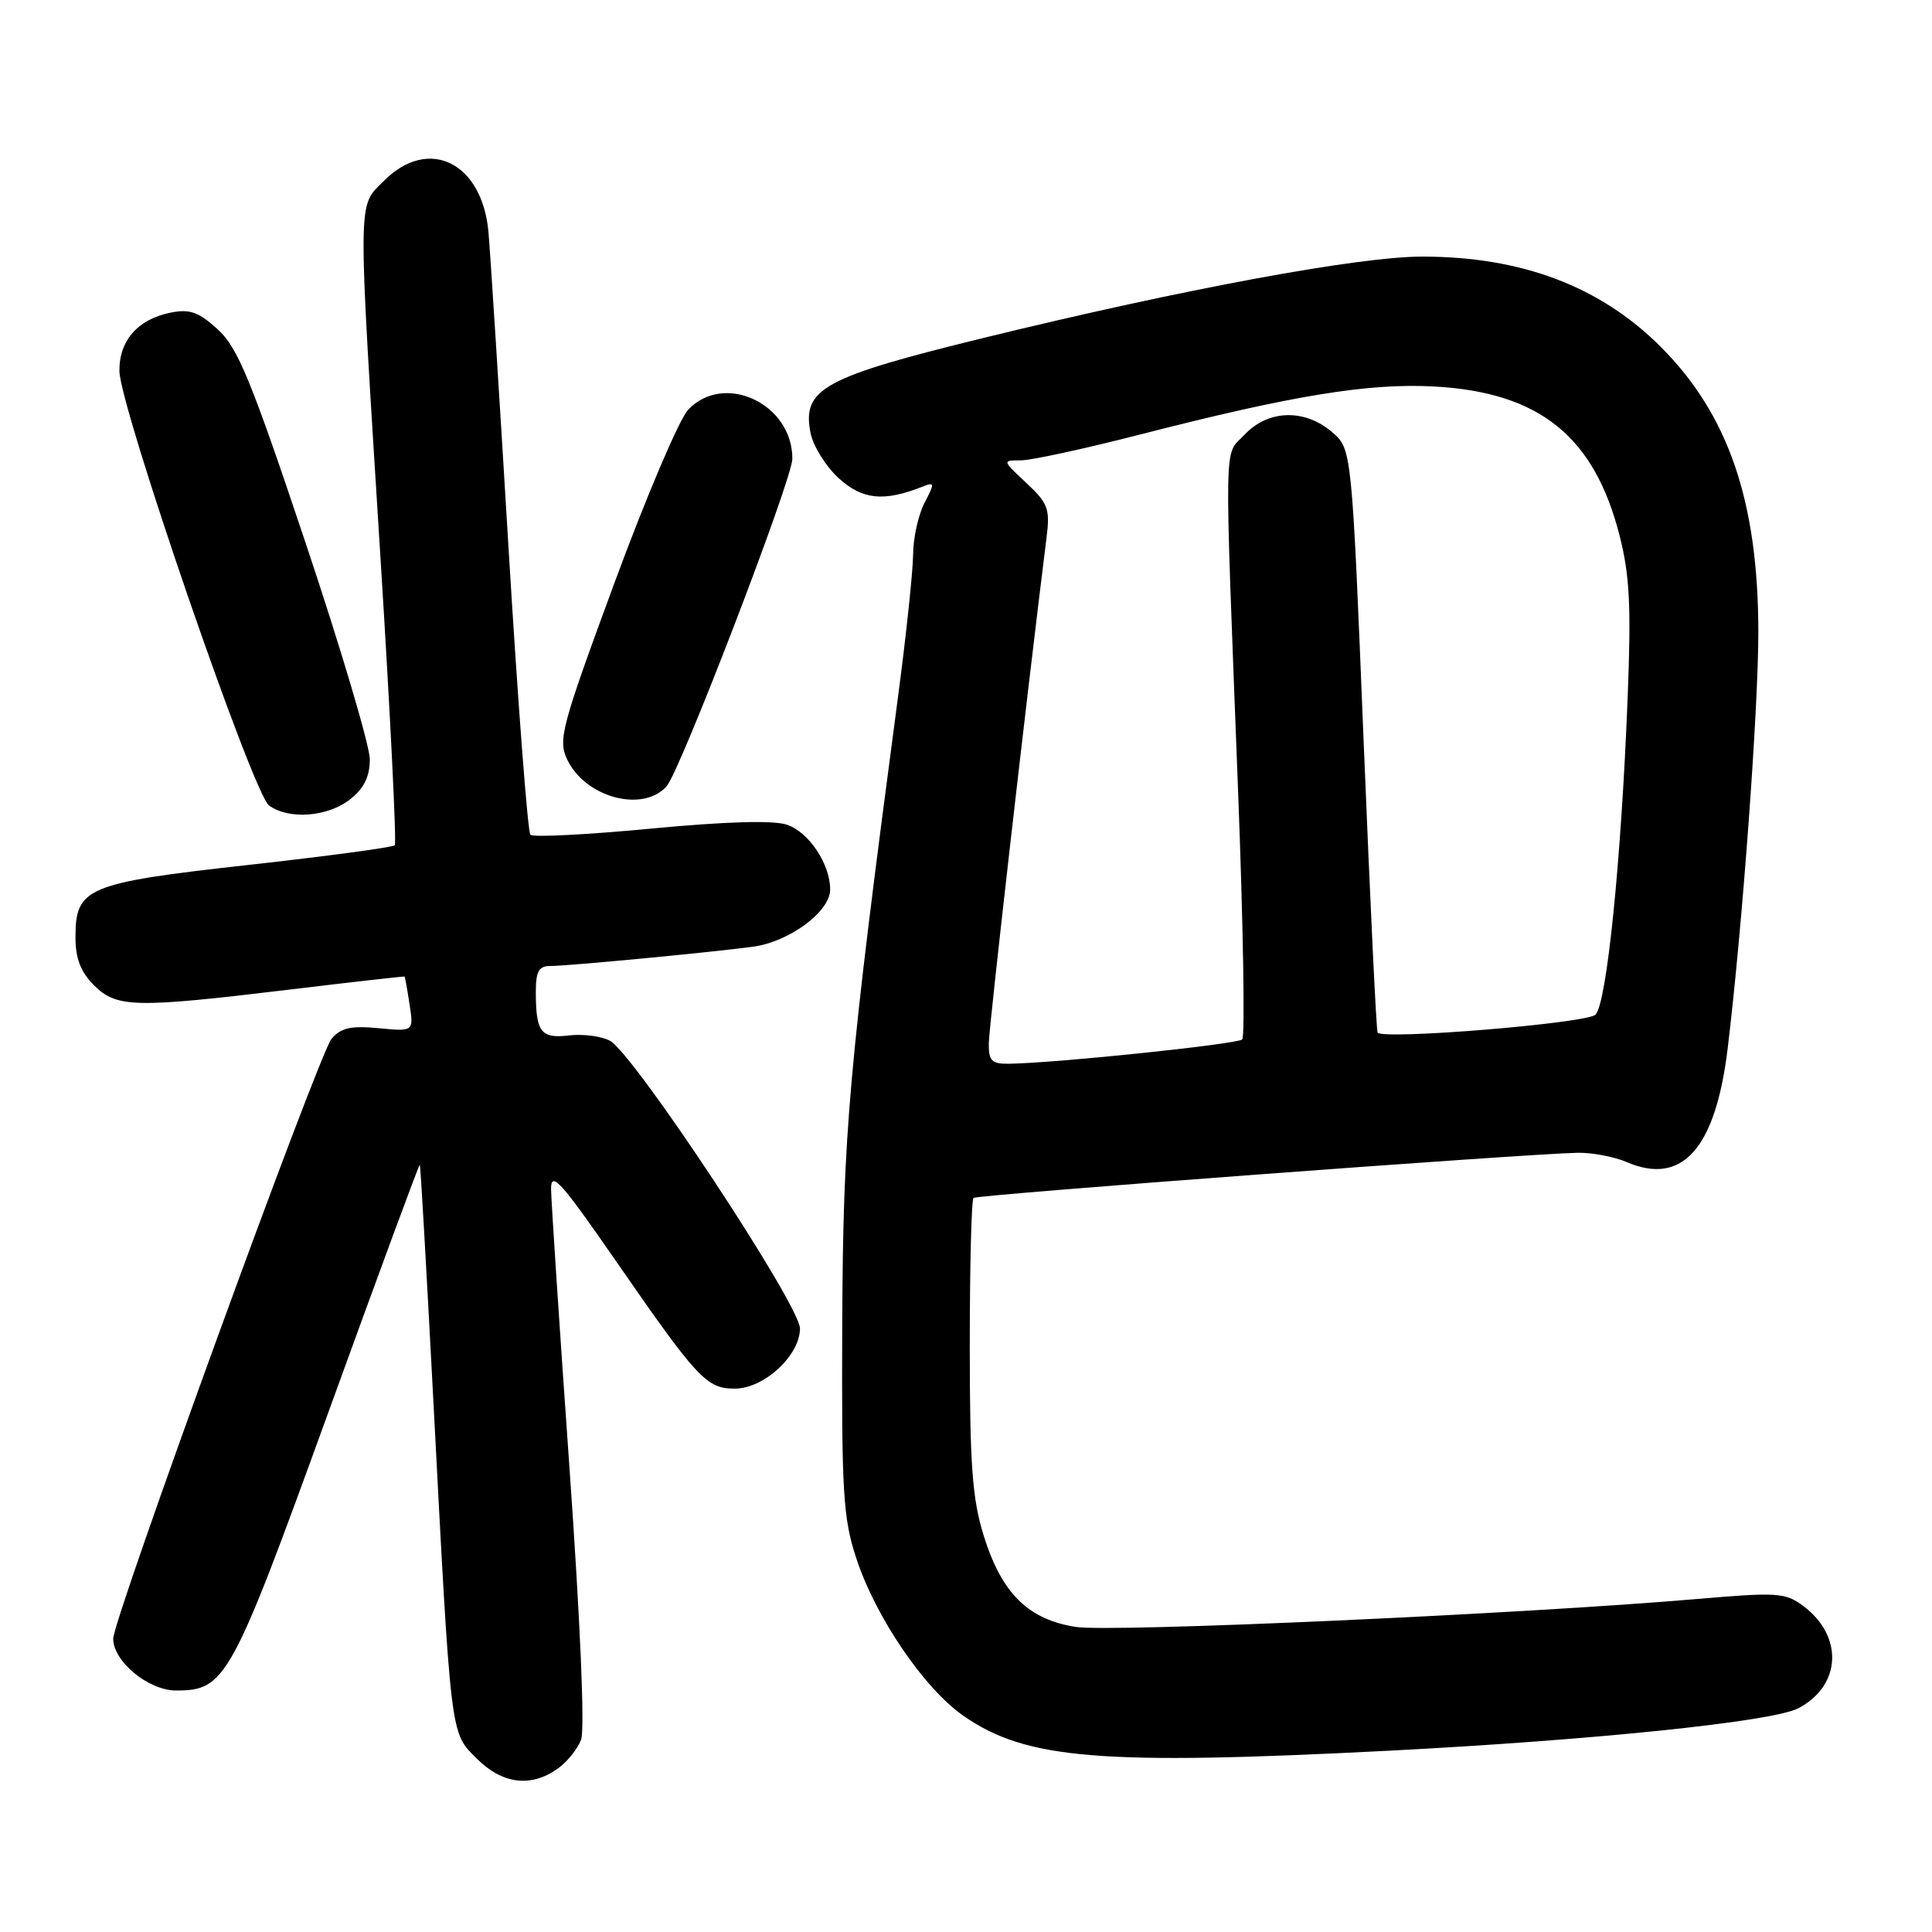 <?xml version="1.0" encoding="UTF-8" standalone="no"?>
<!DOCTYPE svg PUBLIC "-//W3C//DTD SVG 1.1//EN" "http://www.w3.org/Graphics/SVG/1.1/DTD/svg11.dtd" >
<svg xmlns="http://www.w3.org/2000/svg" xmlns:xlink="http://www.w3.org/1999/xlink" version="1.1" viewBox="0 0 256 256">
 <g >
 <path fill="currentColor"
d=" M 73.84 234.40 C 75.10 233.52 76.51 231.78 76.99 230.54 C 77.51 229.17 76.90 214.93 75.45 194.39 C 74.13 175.75 73.04 159.18 73.02 157.57 C 73.00 155.08 74.29 156.51 81.60 167.07 C 92.45 182.75 93.61 184.00 97.37 184.00 C 101.24 184.00 106.00 179.60 106.00 176.03 C 106.00 172.94 83.98 139.60 80.83 137.91 C 79.70 137.30 77.26 136.98 75.41 137.20 C 71.66 137.64 71.00 136.78 71.00 131.42 C 71.00 128.73 71.40 128.00 72.89 128.00 C 75.23 128.00 93.96 126.22 99.75 125.45 C 104.59 124.80 110.00 120.80 110.00 117.86 C 110.00 114.49 107.18 110.26 104.28 109.28 C 102.45 108.67 96.25 108.85 86.21 109.80 C 77.80 110.60 70.63 110.97 70.28 110.61 C 69.93 110.26 68.63 93.21 67.39 72.73 C 66.16 52.26 64.96 33.35 64.72 30.72 C 63.89 21.53 56.81 18.04 50.92 23.92 C 47.33 27.51 47.36 25.04 50.42 74.00 C 51.72 94.62 52.56 111.72 52.31 112.00 C 52.05 112.28 43.32 113.45 32.90 114.61 C 11.45 117.00 10.00 117.61 10.00 124.20 C 10.00 127.00 10.69 128.78 12.45 130.55 C 15.46 133.55 17.82 133.60 38.50 131.11 C 46.75 130.11 53.55 129.35 53.61 129.40 C 53.67 129.46 53.97 131.12 54.27 133.09 C 54.82 136.69 54.82 136.69 50.16 136.24 C 46.48 135.89 45.17 136.19 43.93 137.65 C 42.25 139.63 15.00 214.50 15.00 217.14 C 15.00 220.14 19.67 224.00 23.32 224.00 C 29.89 224.00 30.63 222.65 43.49 187.19 C 50.08 169.01 55.54 154.22 55.63 154.32 C 55.72 154.42 56.51 168.22 57.39 185.00 C 59.78 230.67 59.64 229.49 63.16 233.01 C 66.54 236.39 70.30 236.88 73.84 234.40 Z  M 184.00 231.98 C 211.14 230.58 234.85 228.13 238.25 226.37 C 243.99 223.40 244.32 216.81 238.93 212.79 C 236.56 211.03 235.51 210.96 224.93 211.87 C 202.00 213.85 147.38 216.31 142.59 215.58 C 136.23 214.61 132.70 211.11 130.32 203.40 C 128.83 198.56 128.50 194.05 128.50 178.33 C 128.50 167.79 128.72 158.97 129.00 158.73 C 129.48 158.31 201.66 152.92 209.00 152.75 C 210.93 152.71 213.88 153.26 215.57 153.99 C 222.92 157.14 227.31 152.19 228.92 138.97 C 230.85 123.13 233.00 93.91 232.99 83.69 C 232.96 66.42 229.02 54.93 220.06 45.96 C 212.04 37.94 201.62 34.00 188.46 34.00 C 180.02 34.00 156.81 38.30 130.52 44.73 C 109.10 49.97 106.27 51.51 107.39 57.32 C 107.72 59.07 109.41 61.79 111.13 63.36 C 114.28 66.23 117.11 66.51 122.25 64.48 C 123.86 63.84 123.88 64.00 122.50 66.64 C 121.68 68.22 121.00 71.30 120.99 73.50 C 120.97 75.70 120.07 84.25 118.97 92.50 C 112.42 141.92 111.71 149.97 111.60 175.50 C 111.51 197.78 111.71 201.15 113.46 206.47 C 116.01 214.27 122.44 223.72 127.67 227.36 C 135.96 233.13 145.83 233.94 184.00 231.98 Z  M 46.37 105.93 C 48.25 104.45 49.00 102.92 49.00 100.60 C 49.00 98.82 45.17 85.91 40.49 71.93 C 33.26 50.32 31.51 46.07 28.86 43.65 C 26.33 41.34 25.16 40.92 22.63 41.42 C 18.28 42.29 15.80 45.10 15.82 49.13 C 15.85 53.88 33.50 105.16 35.65 106.73 C 38.26 108.64 43.40 108.26 46.37 105.93 Z  M 88.32 104.20 C 90.11 102.22 104.98 63.51 104.99 60.80 C 105.02 53.50 95.95 49.24 91.18 54.30 C 89.99 55.57 85.60 65.89 81.42 77.23 C 74.36 96.38 73.92 98.05 75.16 100.65 C 77.57 105.67 85.13 107.72 88.32 104.20 Z  M 131.02 138.25 C 131.04 136.07 136.02 92.46 138.67 71.25 C 139.15 67.42 138.88 66.69 136.00 64.00 C 132.79 61.00 132.79 61.00 135.27 61.00 C 136.64 61.00 143.77 59.45 151.13 57.56 C 171.37 52.36 181.45 50.72 190.18 51.22 C 204.06 52.02 211.27 57.86 214.61 71.00 C 215.95 76.26 216.15 80.37 215.67 92.50 C 214.82 114.12 212.90 132.96 211.41 134.45 C 210.27 135.59 183.40 137.80 182.54 136.83 C 182.37 136.65 181.54 119.18 180.68 98.00 C 179.12 59.50 179.12 59.50 176.50 57.25 C 172.88 54.14 168.03 54.28 164.92 57.59 C 162.13 60.57 162.20 56.49 164.07 105.27 C 164.74 122.75 164.98 137.36 164.60 137.73 C 163.98 138.35 140.12 140.85 133.75 140.95 C 131.40 140.99 131.00 140.60 131.02 138.25 Z "/>
</g>
</svg>